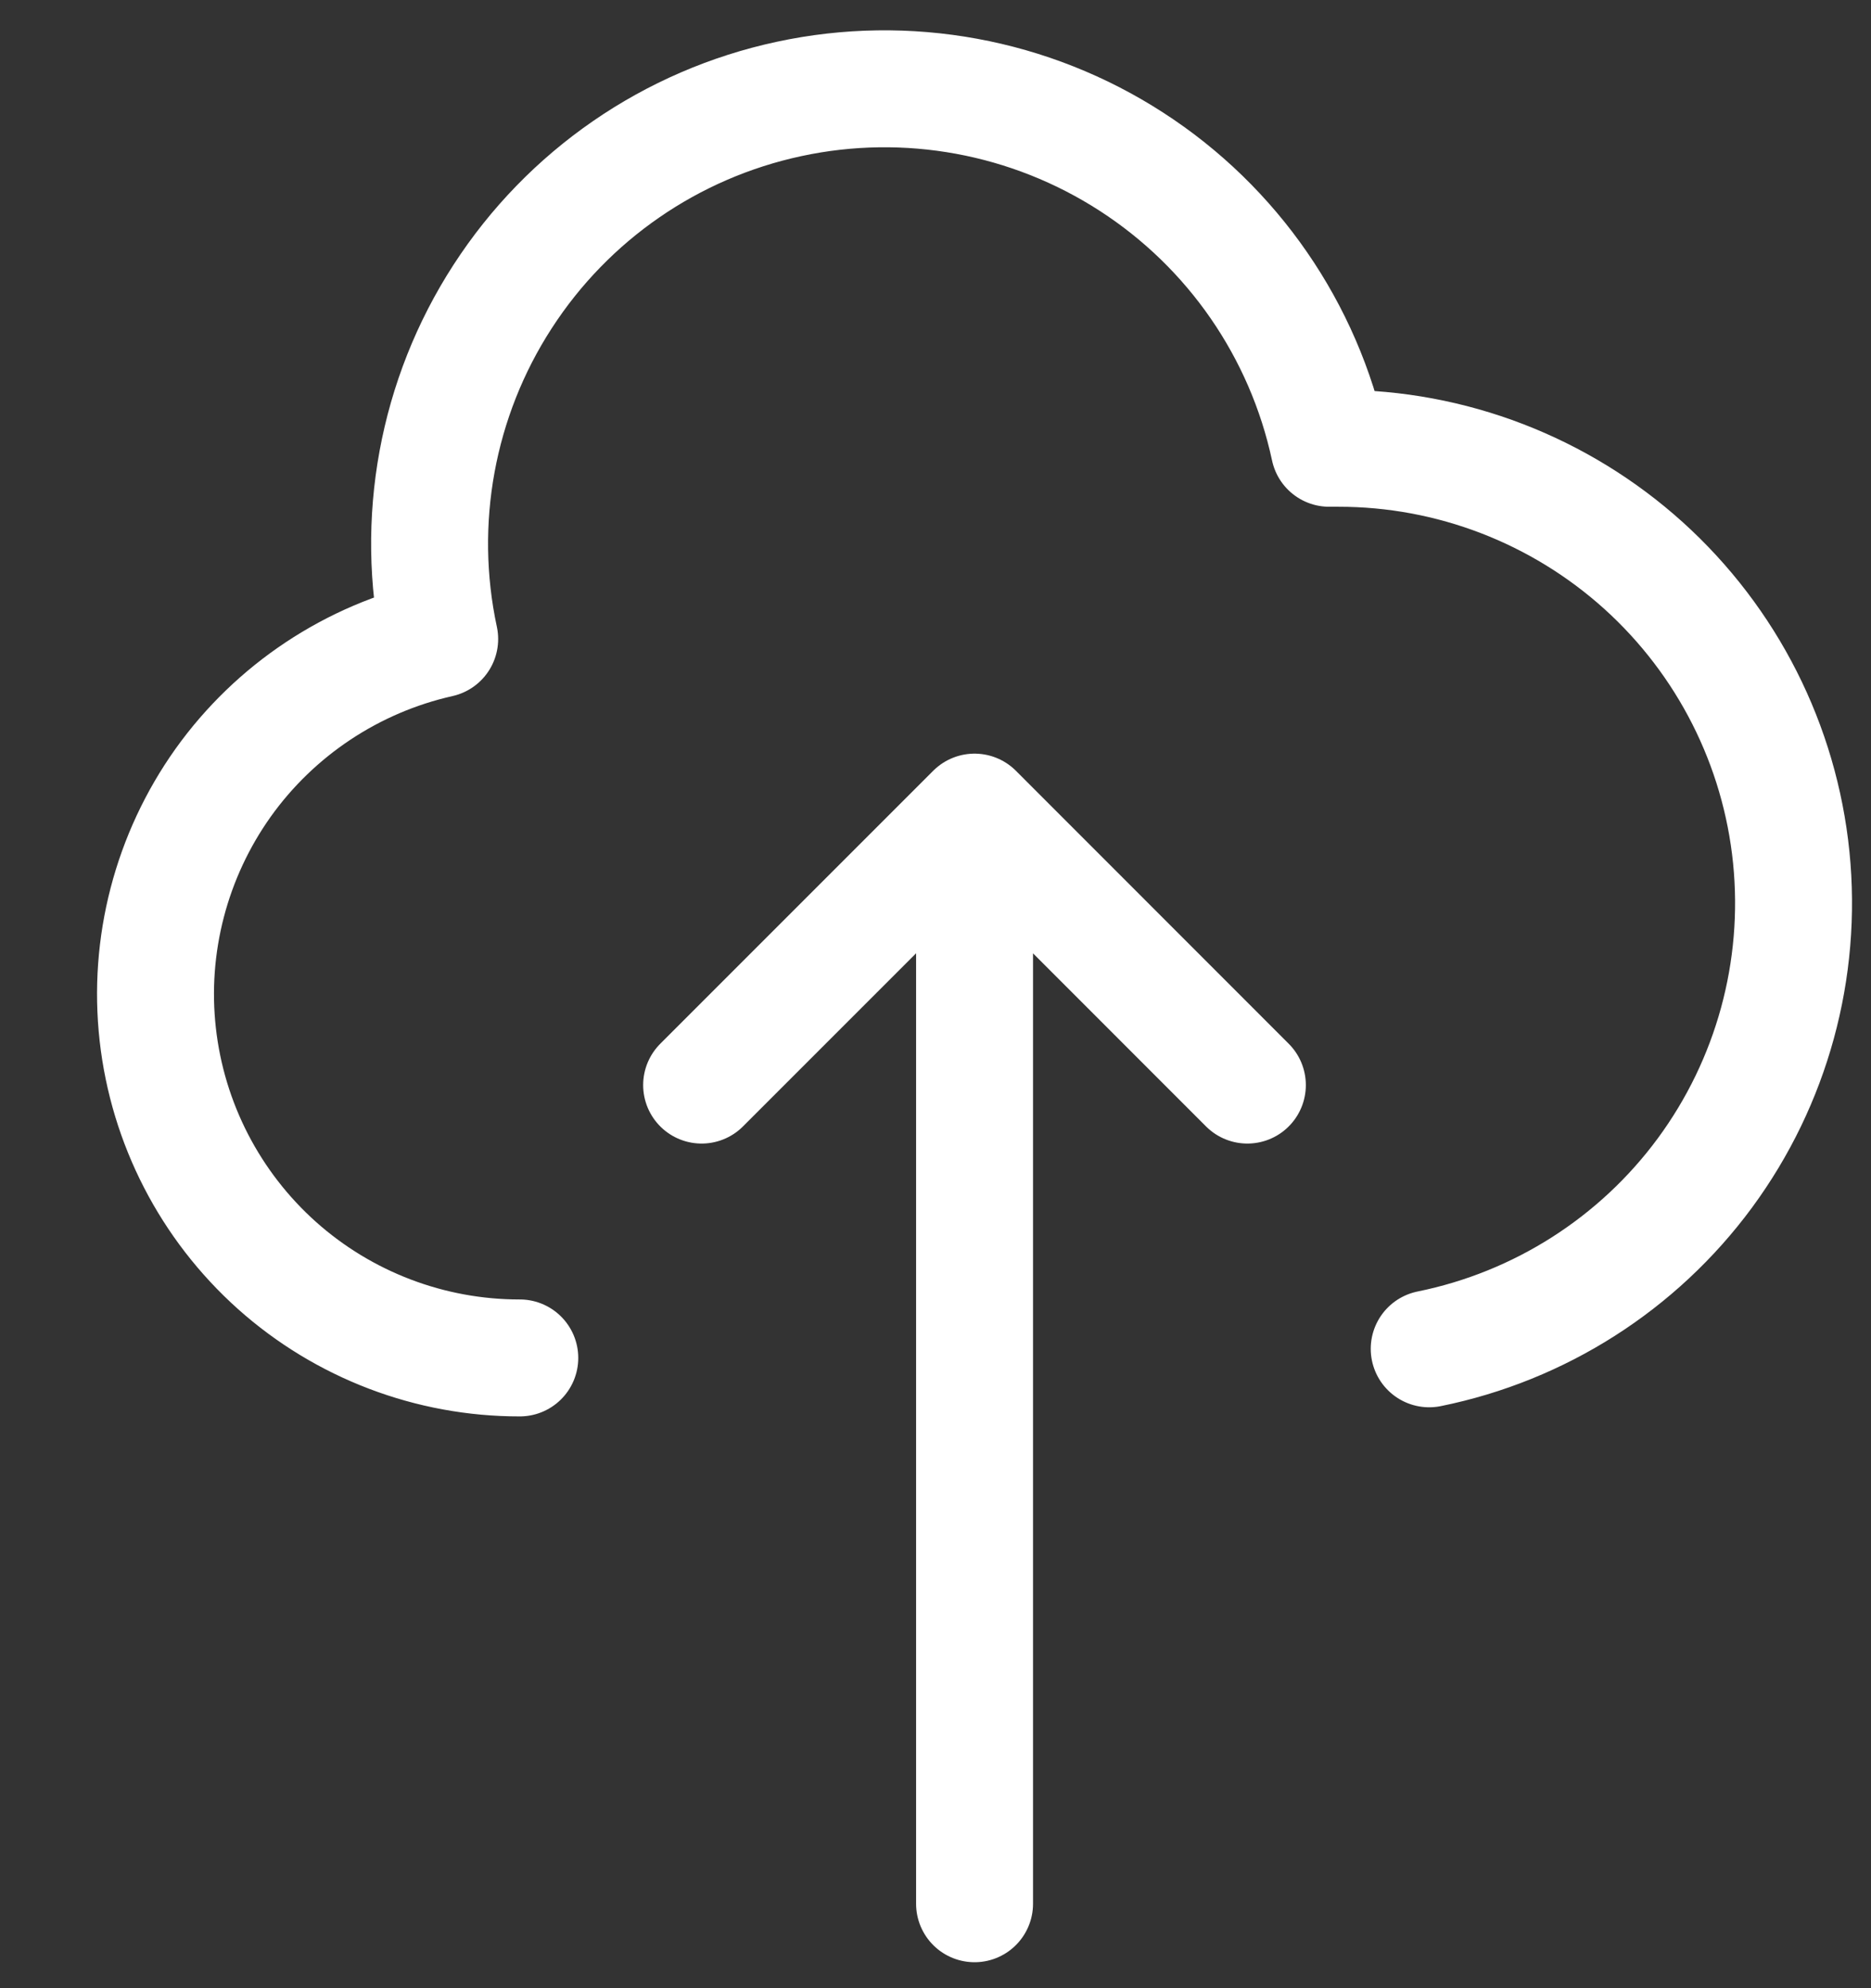 <svg width="16" height="17" viewBox="0 0 16 17" fill="none" xmlns="http://www.w3.org/2000/svg">
<rect x="0" y="0" width="16" height="17" fill="#333333" stroke="none"/>
<path d="M4.445 11.611C3.679 11.612 2.939 11.33 2.368 10.82C1.797 10.309 1.434 9.606 1.349 8.844C1.264 8.083 1.464 7.317 1.908 6.693C2.353 6.07 3.013 5.632 3.76 5.464C3.544 4.456 3.737 3.402 4.298 2.536C4.858 1.67 5.739 1.062 6.748 0.846C7.757 0.629 8.81 0.823 9.676 1.383C10.543 1.943 11.151 2.825 11.367 3.833H11.445C12.409 3.832 13.339 4.19 14.055 4.836C14.771 5.483 15.221 6.372 15.318 7.331C15.415 8.291 15.152 9.252 14.58 10.029C14.008 10.805 13.168 11.341 12.222 11.533M10.667 9.278L8.334 6.944M8.334 6.944L6 9.278M8.334 6.944V16.278" stroke="white" stroke-linecap="round" stroke-linejoin="round"/>
</svg>
